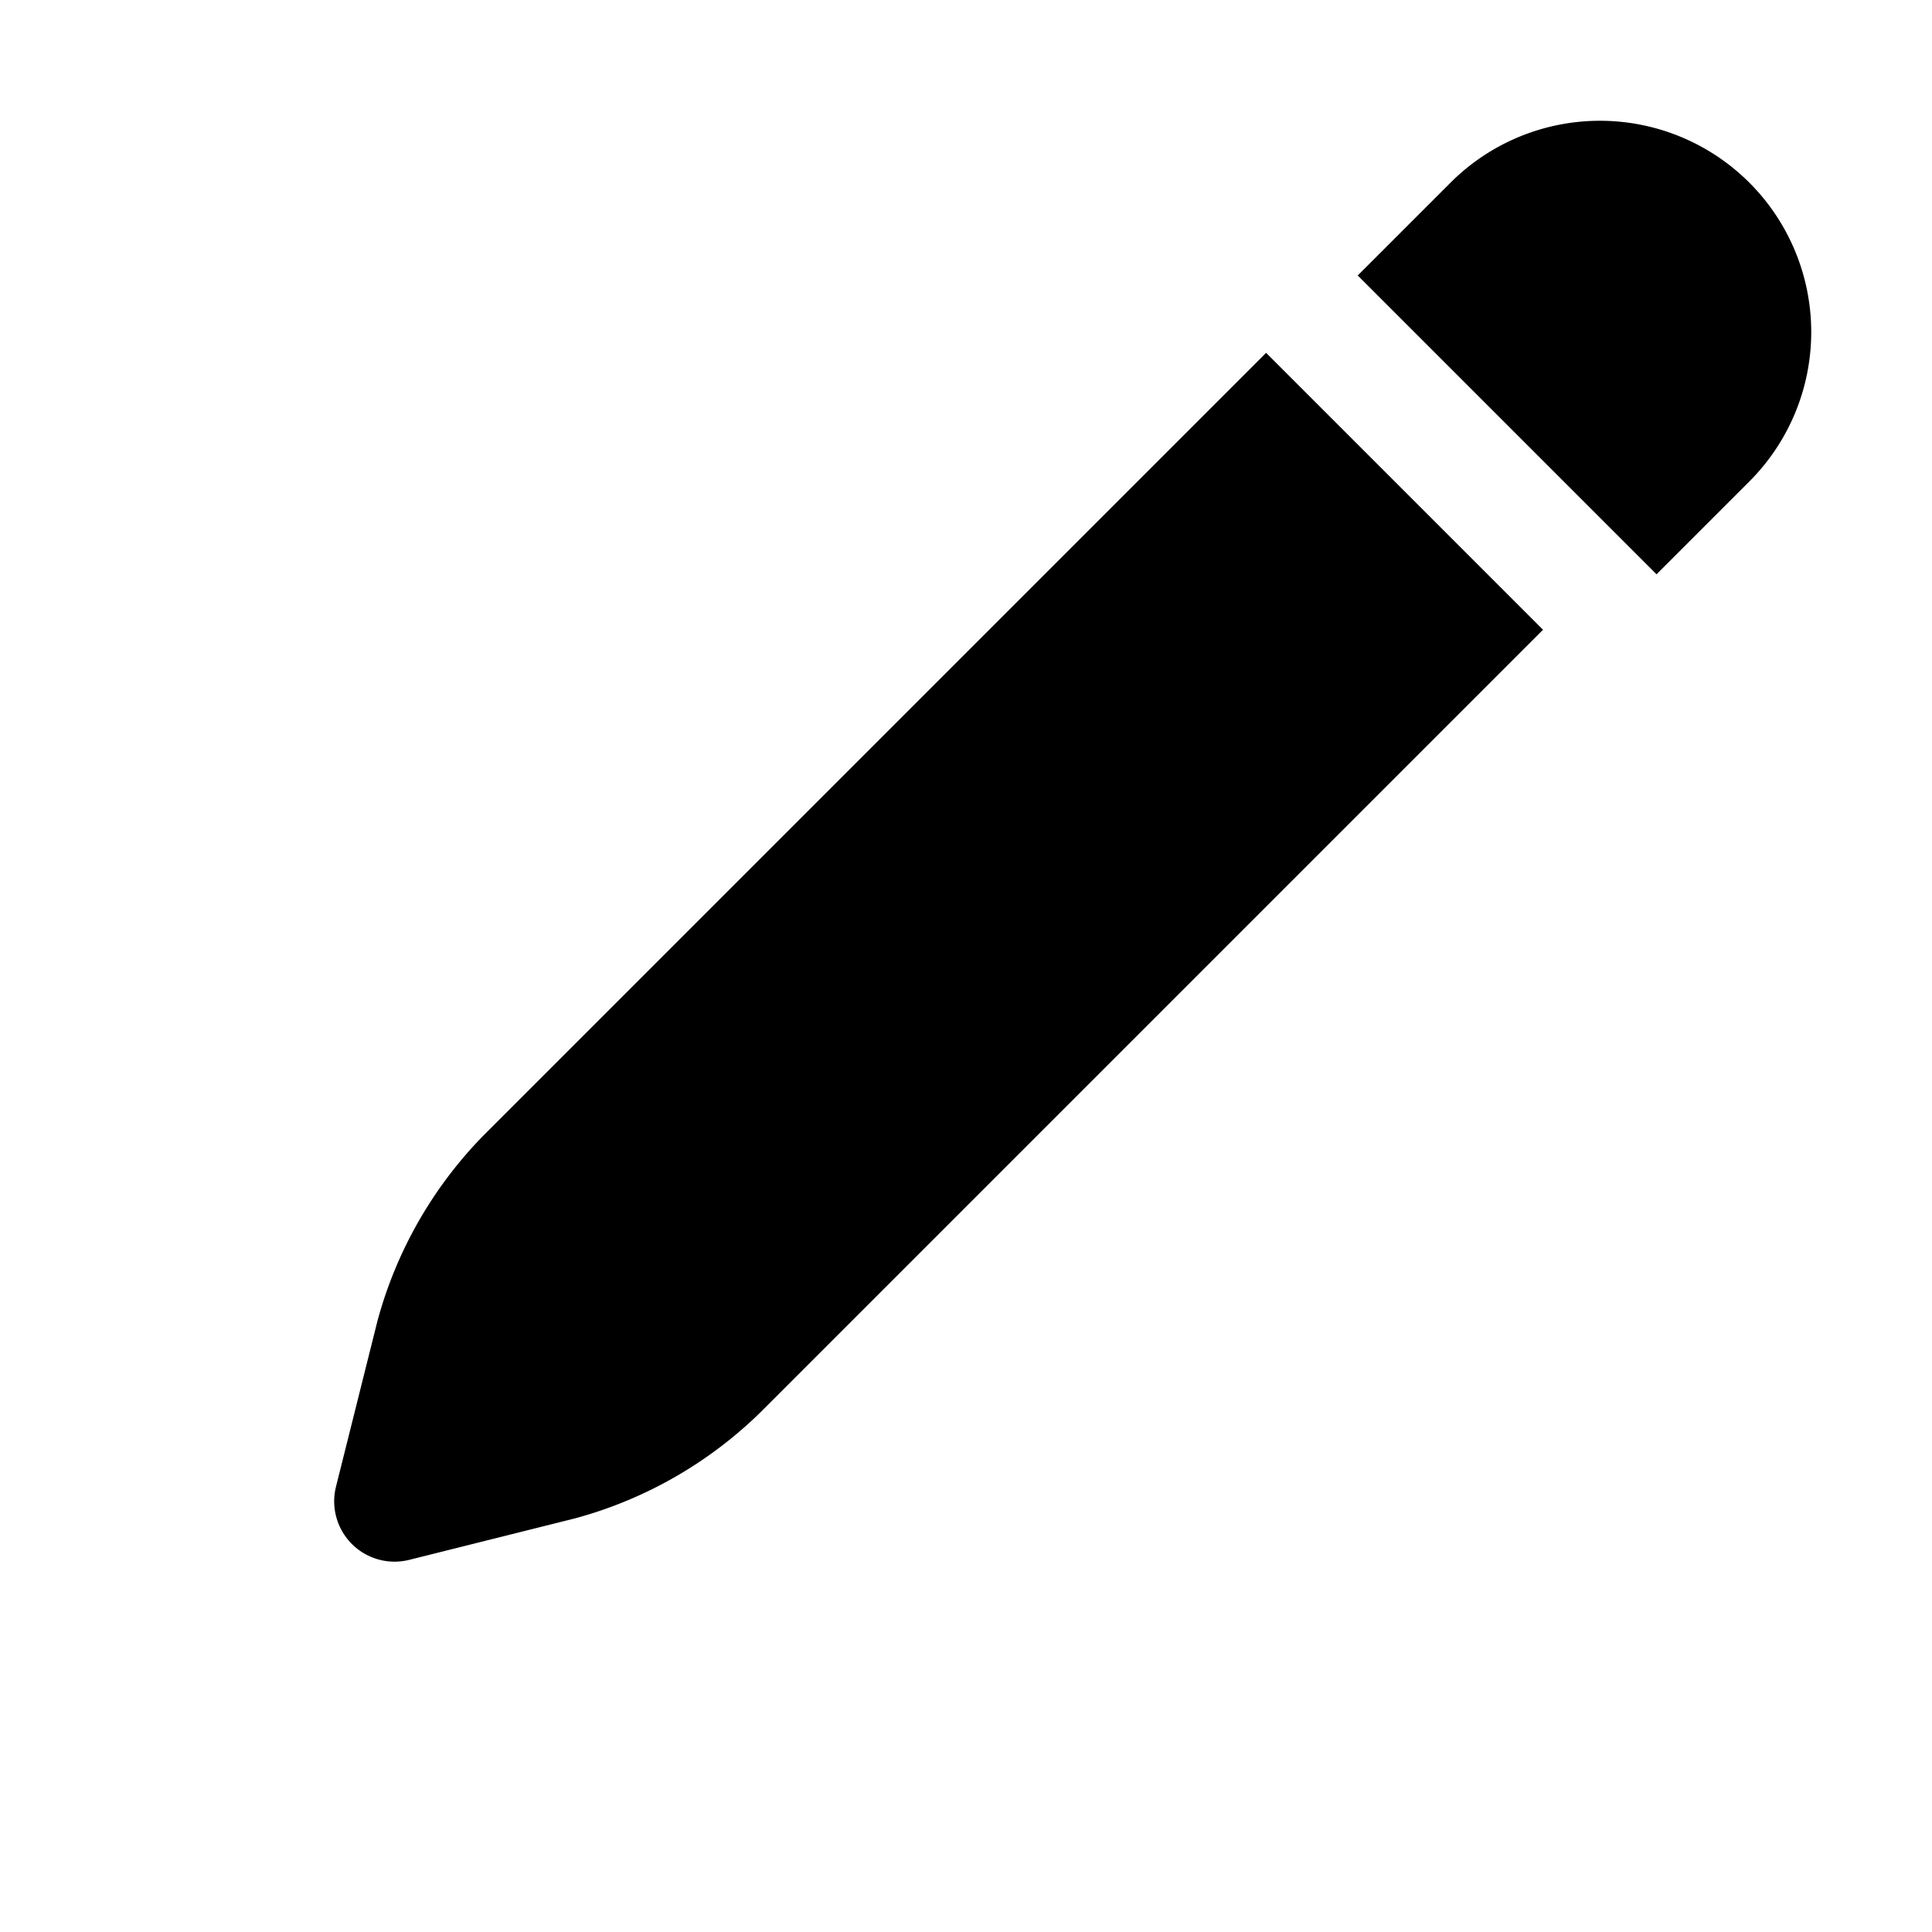 <svg
													xmlns="http://www.w3.org/2000/svg"
													viewBox="0 0 24 24"
													fill="currentColor"
													width="24"
													height="24"
												>
													<path
														d="M21.731 2.269a2.625 2.625 0 00-3.712 0l-1.153 1.153 3.712 3.712 
           1.153-1.153a2.625 2.625 0 000-3.712zM19.44 8.095l-3.712-3.712-9.66 
           9.66a5.25 5.25 0 00-1.378 2.362l-.516 2.062a.75.75 0 00.91.91l2.062
           -.516a5.25 5.25 0 002.362-1.378l9.66-9.66z"
													/>
												</svg>